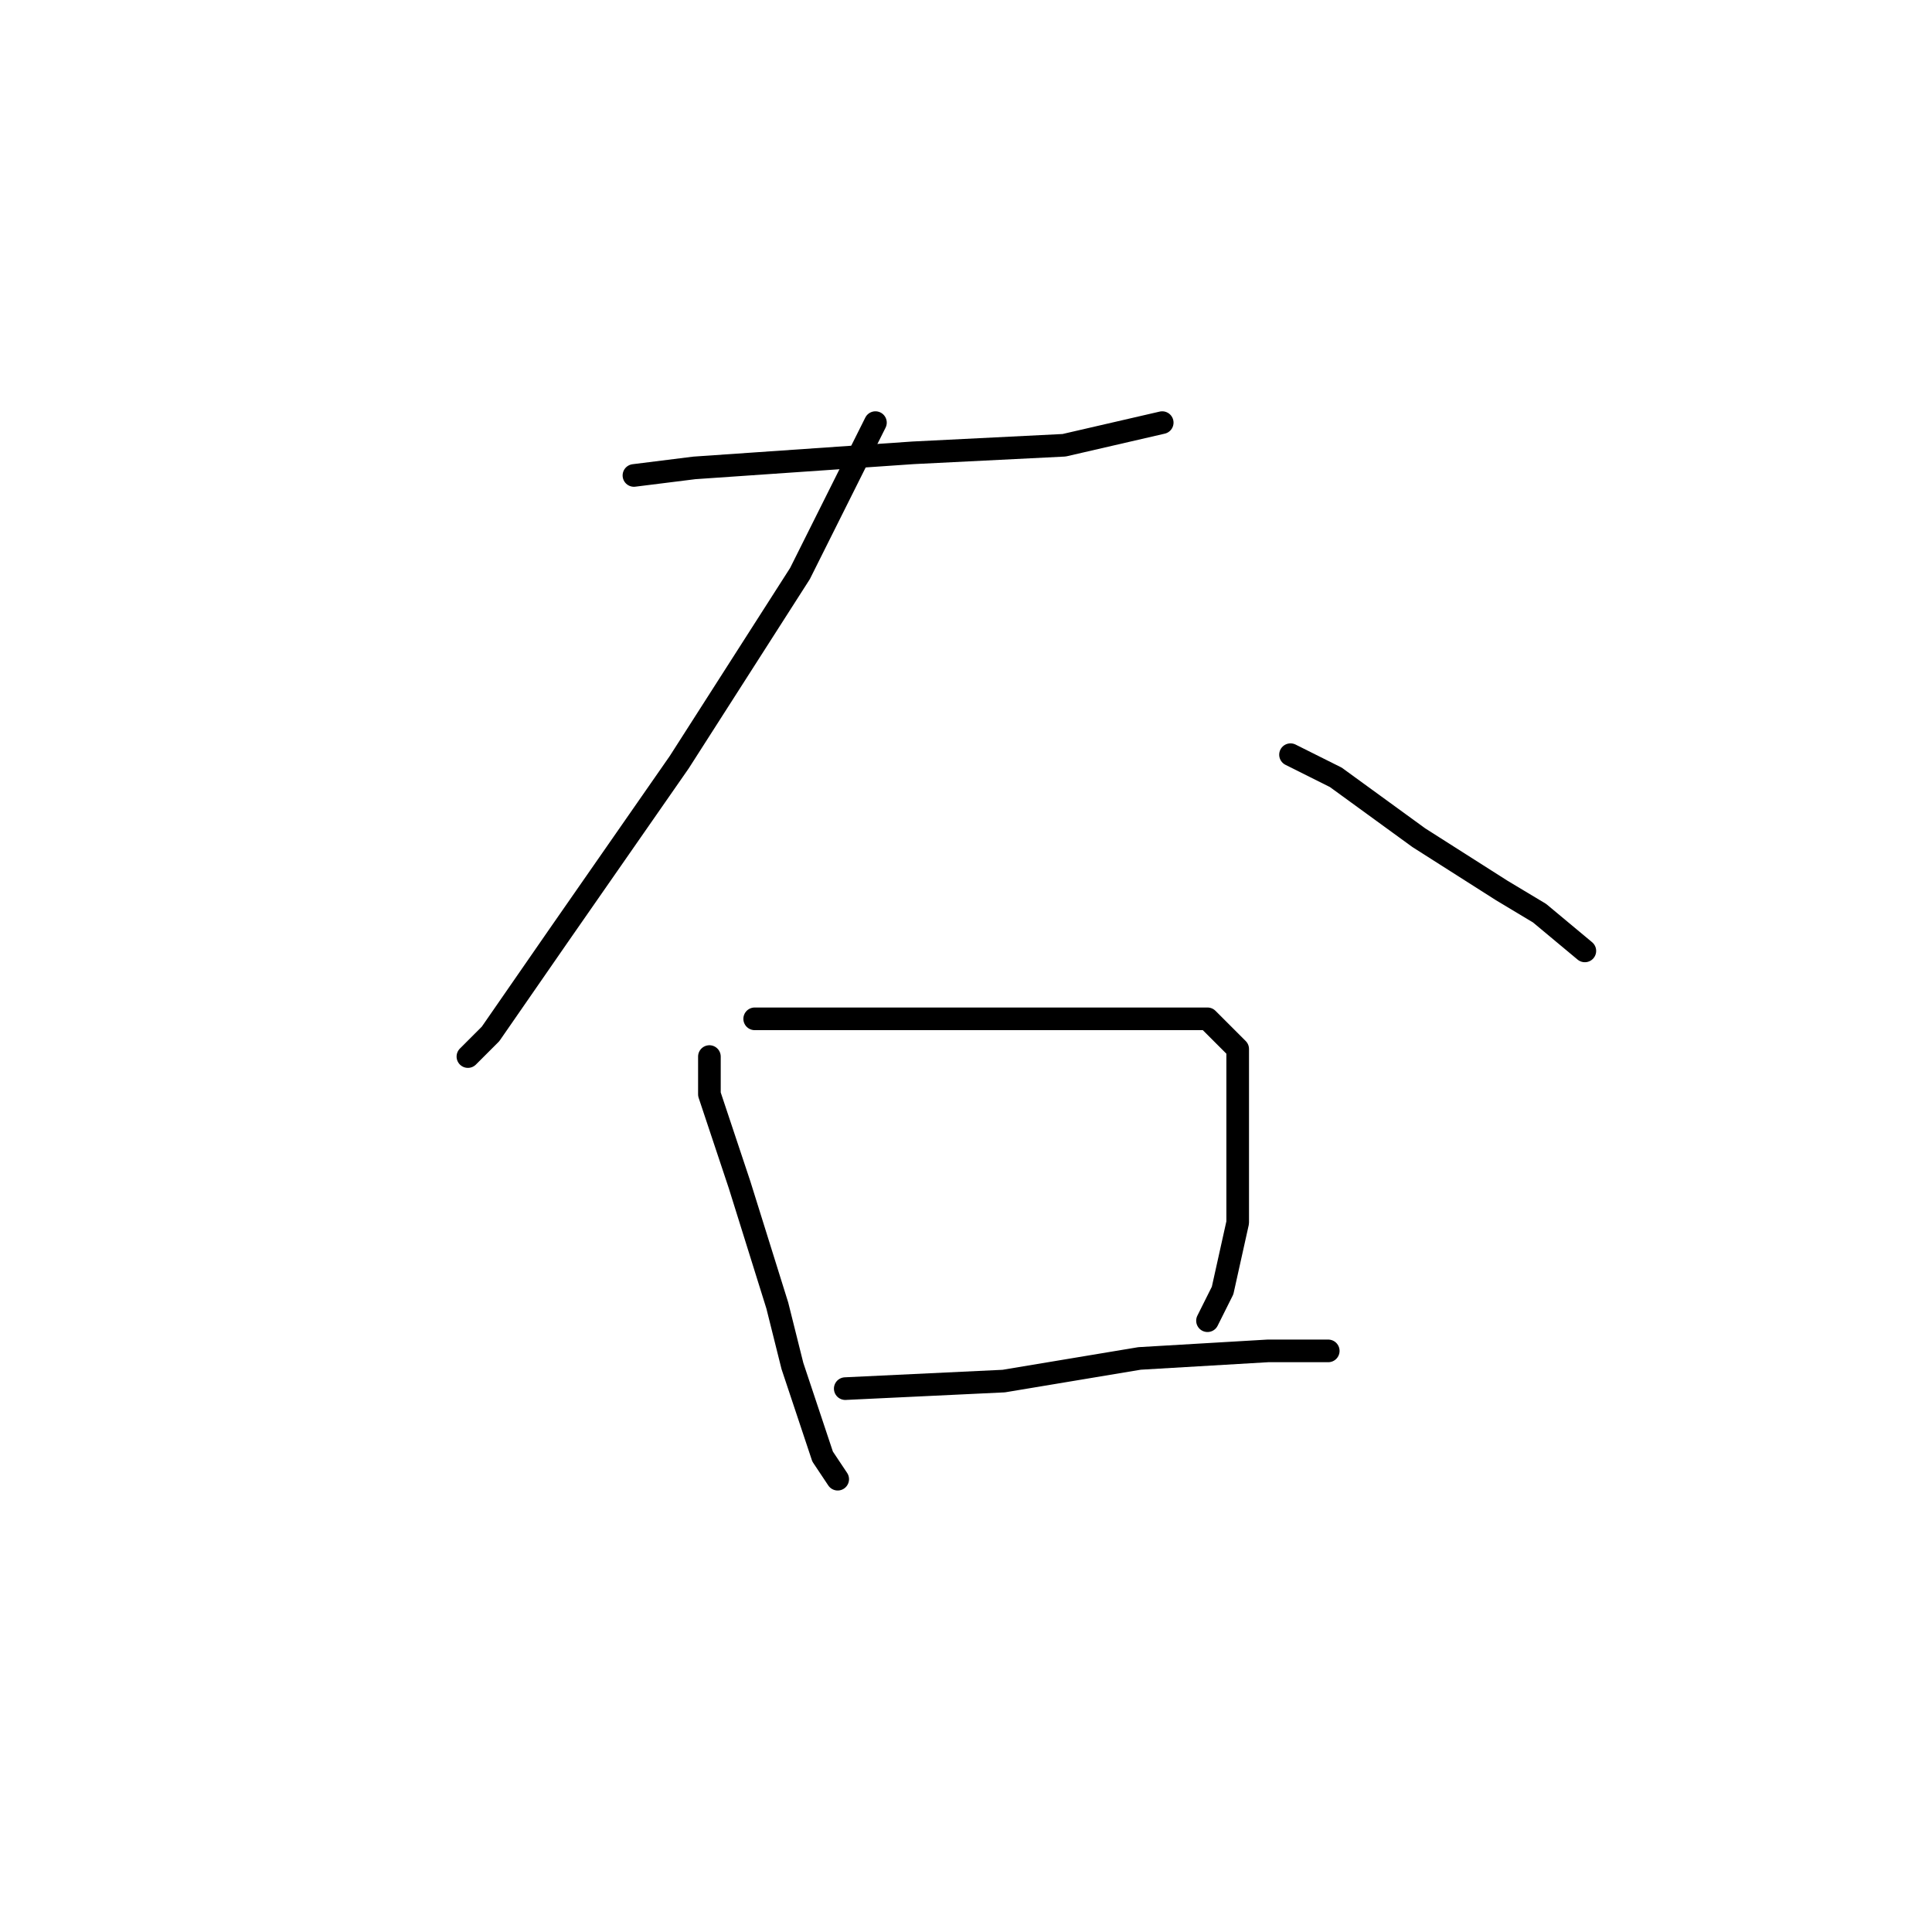 <?xml version="1.0" standalone="no"?>
    <svg width="256" height="256" xmlns="http://www.w3.org/2000/svg" version="1.1">
    <polyline stroke="black" stroke-width="3" stroke-linecap="round" fill="transparent" stroke-linejoin="round" points="84 63 92 62 121 60 141 59 154 56 154 56 " />
        <polyline stroke="black" stroke-width="3" stroke-linecap="round" fill="transparent" stroke-linejoin="round" points="116 56 106 76 90 101 74 124 65 137 62 140 62 140 " />
        <polyline stroke="black" stroke-width="3" stroke-linecap="round" fill="transparent" stroke-linejoin="round" points="171 100 177 103 188 111 199 118 204 121 210 126 210 126 " />
        <polyline stroke="black" stroke-width="3" stroke-linecap="round" fill="transparent" stroke-linejoin="round" points="94 140 94 145 98 157 103 173 105 181 109 193 111 196 111 196 " />
        <polyline stroke="black" stroke-width="3" stroke-linecap="round" fill="transparent" stroke-linejoin="round" points="100 135 107 135 120 135 137 135 150 135 160 135 164 139 164 145 164 153 164 162 162 171 160 175 160 175 " />
        <polyline stroke="black" stroke-width="3" stroke-linecap="round" fill="transparent" stroke-linejoin="round" points="112 184 133 183 151 180 168 179 176 179 176 179 " />
        </svg>